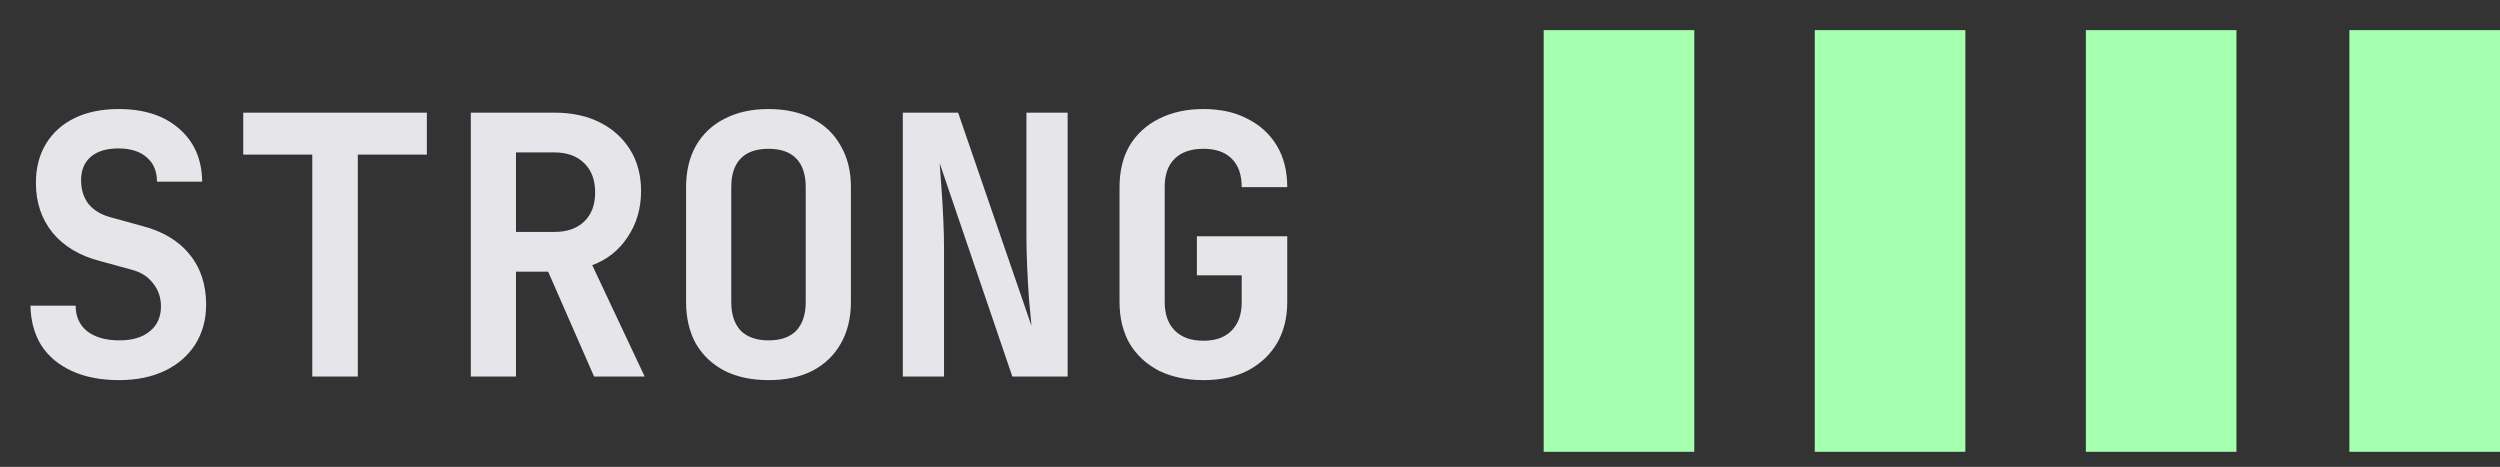 <svg width="166" height="31" viewBox="0 0 166 31" fill="none" xmlns="http://www.w3.org/2000/svg">
<rect x="0" y="0" width="166" height="31" fill="#333333" stroke="none"/>
<g clip-path="url(#clip0_0_560)">
<path d="M7.904 25.24C6.704 25.24 5.664 25.04 4.784 24.64C3.904 24.24 3.224 23.672 2.744 22.936C2.28 22.184 2.04 21.304 2.024 20.296H5.024C5.024 21.016 5.28 21.584 5.792 22C6.32 22.4 7.032 22.6 7.928 22.6C8.792 22.6 9.464 22.4 9.944 22C10.44 21.6 10.688 21.048 10.688 20.344C10.688 19.752 10.512 19.24 10.16 18.808C9.824 18.36 9.336 18.056 8.696 17.896L6.68 17.344C5.304 16.992 4.24 16.36 3.488 15.448C2.752 14.536 2.384 13.432 2.384 12.136C2.384 11.144 2.608 10.28 3.056 9.544C3.504 8.808 4.136 8.24 4.952 7.84C5.784 7.44 6.76 7.24 7.88 7.24C9.576 7.24 10.92 7.68 11.912 8.56C12.904 9.424 13.408 10.592 13.424 12.064H10.424C10.424 11.376 10.2 10.84 9.752 10.456C9.304 10.056 8.672 9.856 7.856 9.856C7.072 9.856 6.464 10.04 6.032 10.408C5.6 10.776 5.384 11.296 5.384 11.968C5.384 12.576 5.544 13.096 5.864 13.528C6.2 13.944 6.68 14.24 7.304 14.416L9.392 14.992C10.784 15.344 11.848 15.976 12.584 16.888C13.32 17.784 13.688 18.896 13.688 20.224C13.688 21.216 13.448 22.096 12.968 22.864C12.488 23.616 11.816 24.2 10.952 24.616C10.088 25.032 9.072 25.24 7.904 25.24ZM20.735 25V10.264H16.151V7.48H28.343V10.264H23.759V25H20.735ZM31.262 25V7.48H36.806C37.974 7.48 38.981 7.696 39.83 8.128C40.694 8.56 41.365 9.168 41.846 9.952C42.325 10.72 42.566 11.632 42.566 12.688C42.566 13.84 42.27 14.856 41.678 15.736C41.102 16.616 40.318 17.24 39.325 17.608L42.806 25H39.446L36.398 18.04H34.261V25H31.262ZM34.261 15.4H36.806C37.654 15.4 38.318 15.168 38.797 14.704C39.278 14.24 39.517 13.6 39.517 12.784C39.517 11.952 39.278 11.304 38.797 10.84C38.318 10.36 37.654 10.12 36.806 10.12H34.261V15.4ZM51.028 25.24C49.908 25.24 48.932 25.032 48.1 24.616C47.284 24.184 46.652 23.584 46.204 22.816C45.772 22.032 45.556 21.112 45.556 20.056V12.424C45.556 11.368 45.772 10.456 46.204 9.688C46.652 8.904 47.284 8.304 48.1 7.888C48.932 7.456 49.908 7.24 51.028 7.24C52.164 7.24 53.14 7.456 53.956 7.888C54.772 8.304 55.396 8.904 55.828 9.688C56.276 10.456 56.5 11.36 56.5 12.4V20.056C56.5 21.112 56.276 22.032 55.828 22.816C55.396 23.584 54.772 24.184 53.956 24.616C53.14 25.032 52.164 25.24 51.028 25.24ZM51.028 22.6C51.844 22.6 52.46 22.384 52.876 21.952C53.292 21.504 53.5 20.872 53.5 20.056V12.424C53.5 11.592 53.292 10.96 52.876 10.528C52.46 10.096 51.844 9.88 51.028 9.88C50.212 9.88 49.596 10.096 49.18 10.528C48.764 10.96 48.556 11.592 48.556 12.424V20.056C48.556 20.872 48.764 21.504 49.18 21.952C49.612 22.384 50.228 22.6 51.028 22.6ZM59.947 25V7.48H63.619L68.491 21.64C68.443 21.128 68.387 20.528 68.323 19.84C68.275 19.136 68.235 18.424 68.203 17.704C68.171 16.968 68.155 16.328 68.155 15.784V7.48H70.891V25H67.219L62.395 10.84C62.427 11.304 62.467 11.864 62.515 12.52C62.563 13.176 62.603 13.848 62.635 14.536C62.667 15.224 62.683 15.856 62.683 16.432V25H59.947ZM79.905 25.24C78.785 25.24 77.801 25.032 76.953 24.616C76.121 24.184 75.473 23.584 75.009 22.816C74.561 22.032 74.337 21.112 74.337 20.056V12.424C74.337 11.352 74.561 10.432 75.009 9.664C75.473 8.896 76.121 8.304 76.953 7.888C77.801 7.456 78.785 7.24 79.905 7.24C81.041 7.24 82.017 7.456 82.833 7.888C83.665 8.304 84.313 8.896 84.777 9.664C85.241 10.432 85.473 11.352 85.473 12.424H82.449C82.449 11.592 82.225 10.96 81.777 10.528C81.345 10.096 80.721 9.88 79.905 9.88C79.089 9.88 78.457 10.096 78.009 10.528C77.561 10.96 77.337 11.584 77.337 12.4V20.056C77.337 20.872 77.561 21.504 78.009 21.952C78.457 22.4 79.089 22.624 79.905 22.624C80.721 22.624 81.345 22.4 81.777 21.952C82.225 21.504 82.449 20.872 82.449 20.056V18.28H79.473V15.688H85.473V20.056C85.473 21.112 85.241 22.032 84.777 22.816C84.313 23.584 83.665 24.184 82.833 24.616C82.017 25.032 81.041 25.24 79.905 25.24Z" fill="#E6E5EA"/>
<rect x="102.5" y="2" width="10" height="28" fill="#A4FFAF"/>
<rect x="120.5" y="2" width="10" height="28" fill="#A4FFAF"/>
<rect x="138.5" y="2" width="10" height="28" fill="#A4FFAF"/>
<rect x="156" y="2" width="10" height="28" fill="#A4FFAF"/>
</g>
<defs>
<clipPath id="clip0_0_560">
<rect width="166" height="31" fill="white"/>
</clipPath>
</defs>
</svg>
